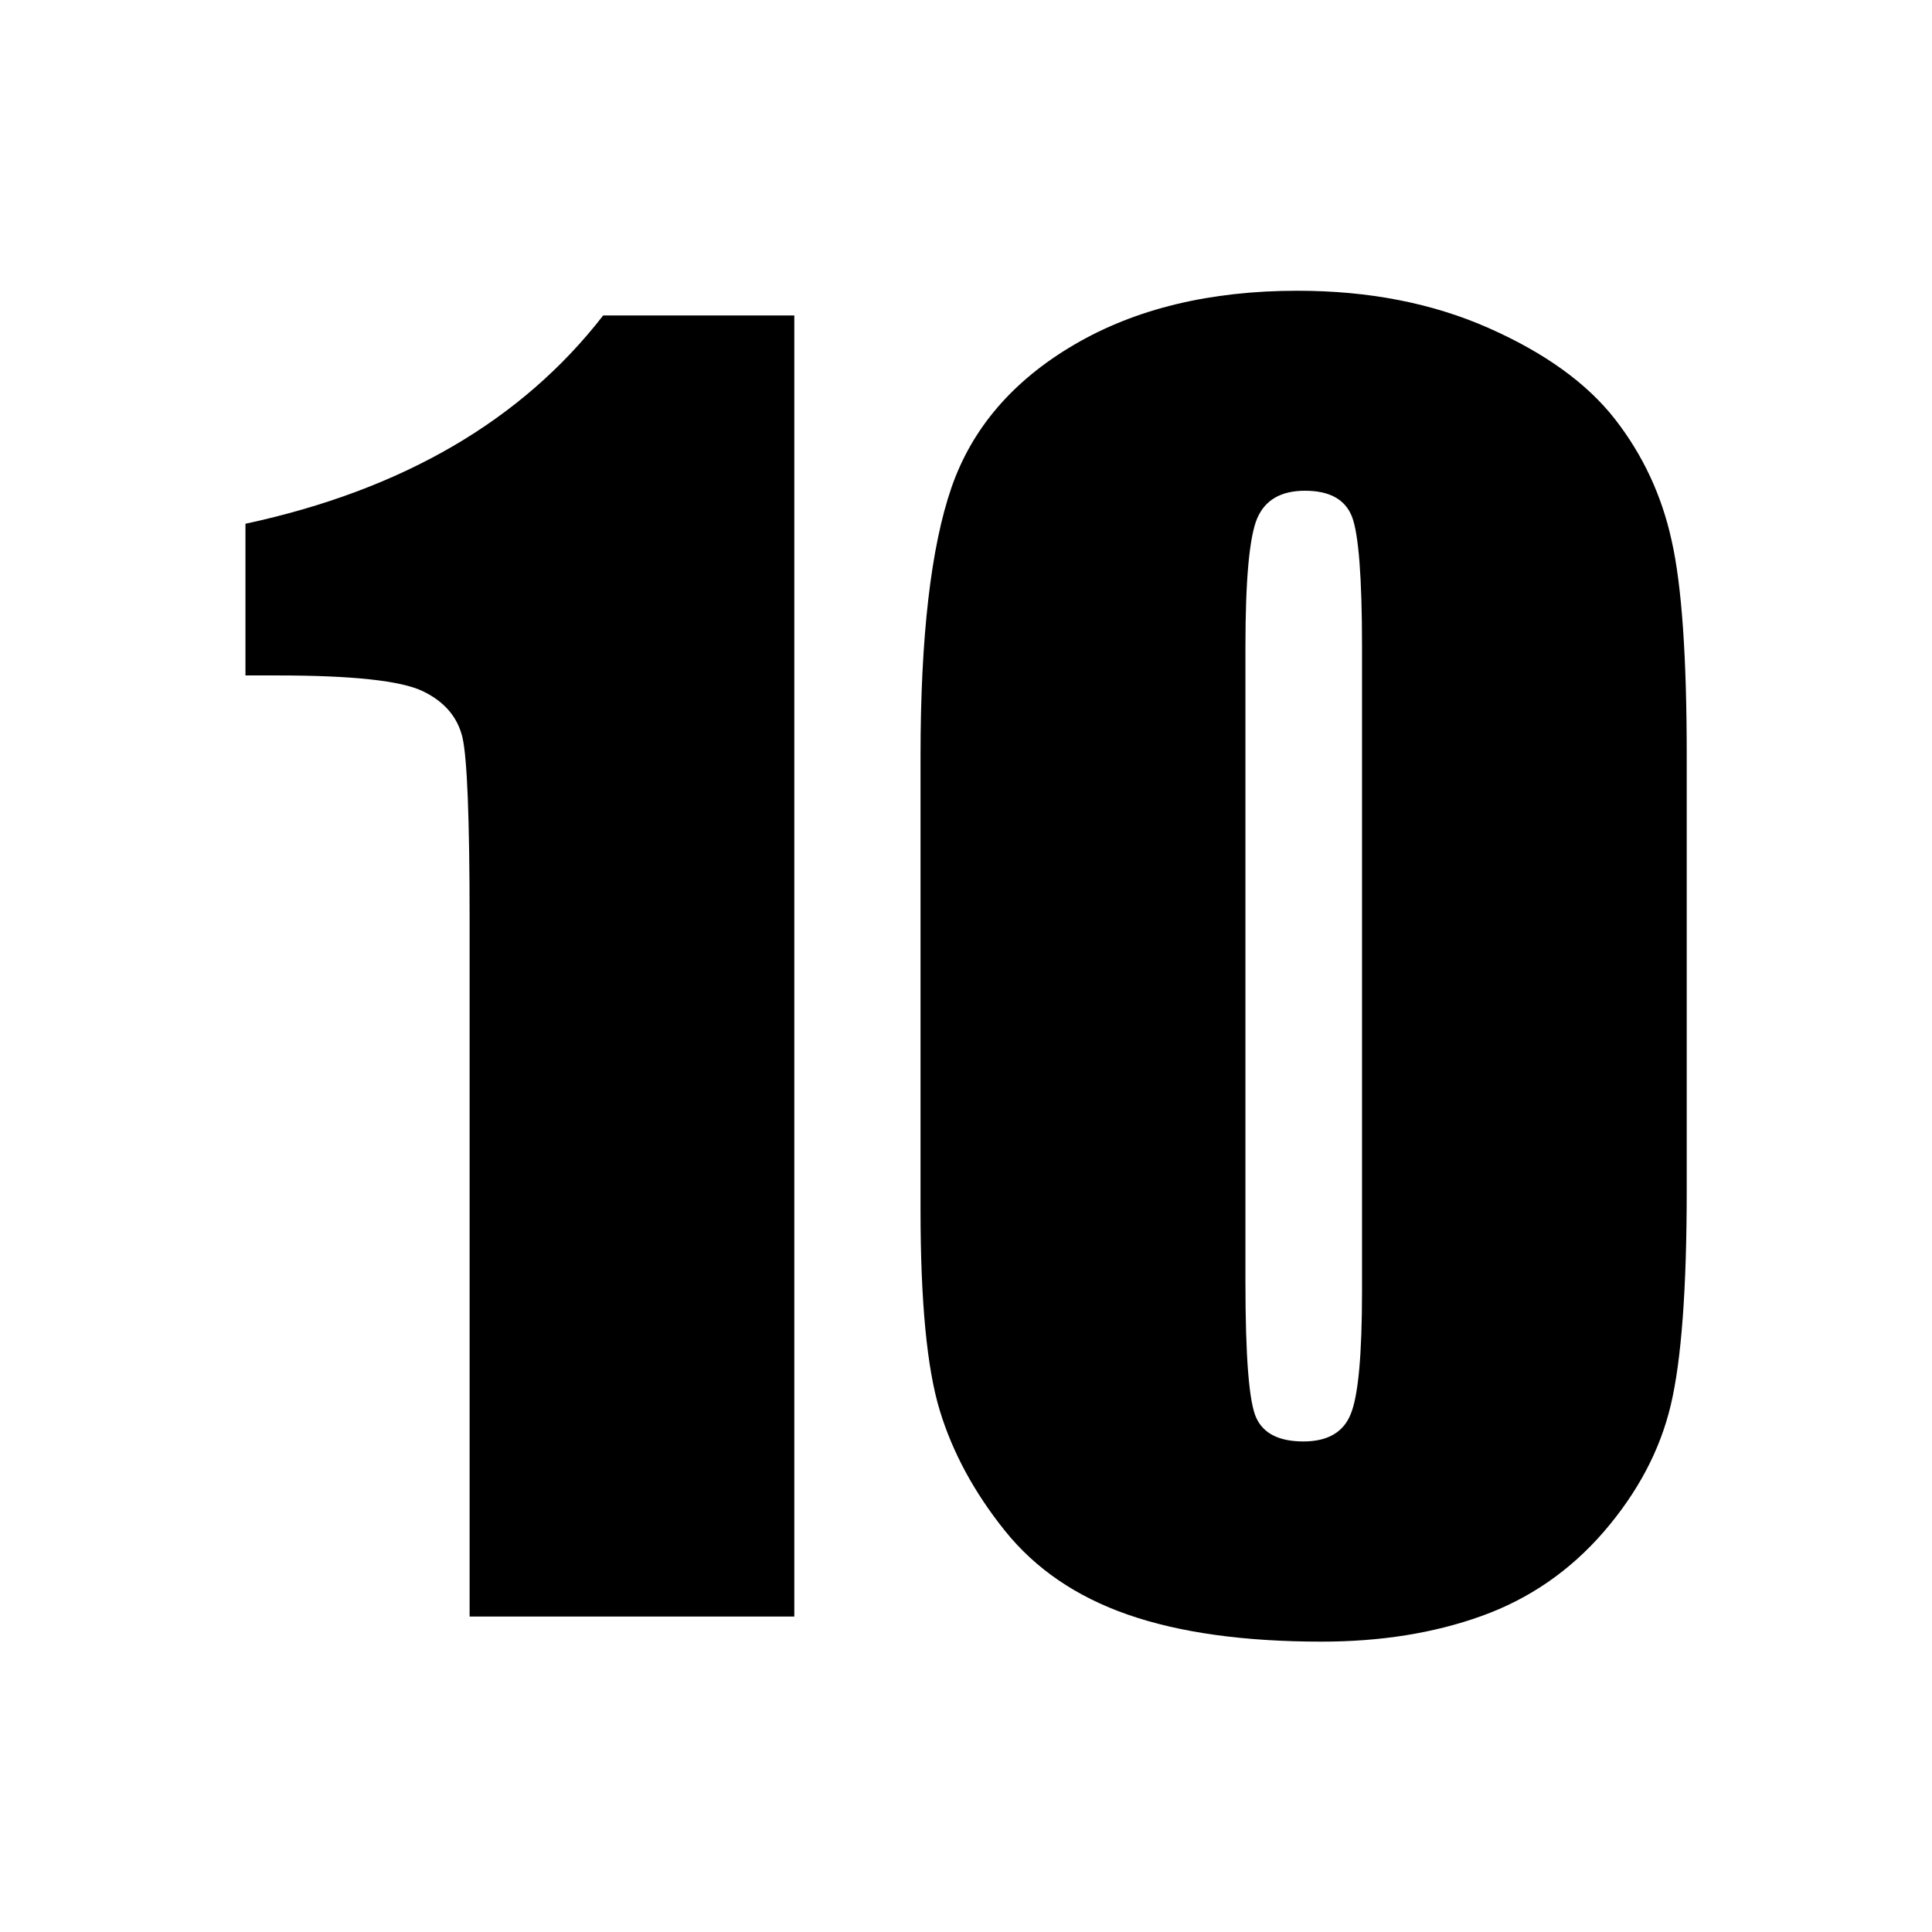 ﻿<svg class="icon" style="width: 1em;height: 1em;vertical-align: middle;fill: currentColor;overflow: hidden;" viewBox="0 0 1024 1024" version="1.1" xmlns="http://www.w3.org/2000/svg" p-id="7552" data-spm-anchor-id="a313x.7781069.1998910419.i9"><path d="M421 167.2v689.6H248.9V487.1c0-53.4-1.3-85.5-3.8-96.3-2.6-10.8-9.6-19-21.1-24.5-11.5-5.5-37.1-8.3-76.9-8.3h-17v-80.4c83.2-17.9 146.4-54.7 189.6-110.4H421zM894 400.7v230c0 52.3-2.8 90.3-8.5 114.2-5.7 23.9-17.5 46.1-35.4 66.9-17.9 20.7-39.5 35.6-64.8 44.7-25.3 9.1-53.5 13.6-84.8 13.6-41.2 0-75.4-4.8-102.7-14.3-27.3-9.5-49-24.3-65.2-44.5-16.2-20.2-27.7-41.4-34.5-63.7-6.8-22.3-10.2-57.7-10.2-106.3V400.7c0-63.3 5.5-110.7 16.4-142.3 10.9-31.5 32.7-56.8 65.2-75.8s71.9-28.5 118.2-28.5c37.8 0 71.6 6.6 101.4 19.8s52.1 29.3 66.9 48.3c14.8 19 24.8 40.5 30 64.3 5.4 23.9 8 61.9 8 114.2z m-172.1-58c0-36.6-1.8-59.6-5.3-68.8-3.6-9.2-11.9-13.8-24.9-13.8-12.8 0-21.2 4.9-25.4 14.7-4.1 9.8-6.2 32.4-6.2 67.9v336.5c0 40 1.9 64.2 5.8 72.4 3.8 8.2 12.1 12.4 24.9 12.4 12.8 0 21.2-4.8 25.1-14.5 4-9.7 6-31.4 6-65.2v-341.6z" p-id="7553"></path></svg>